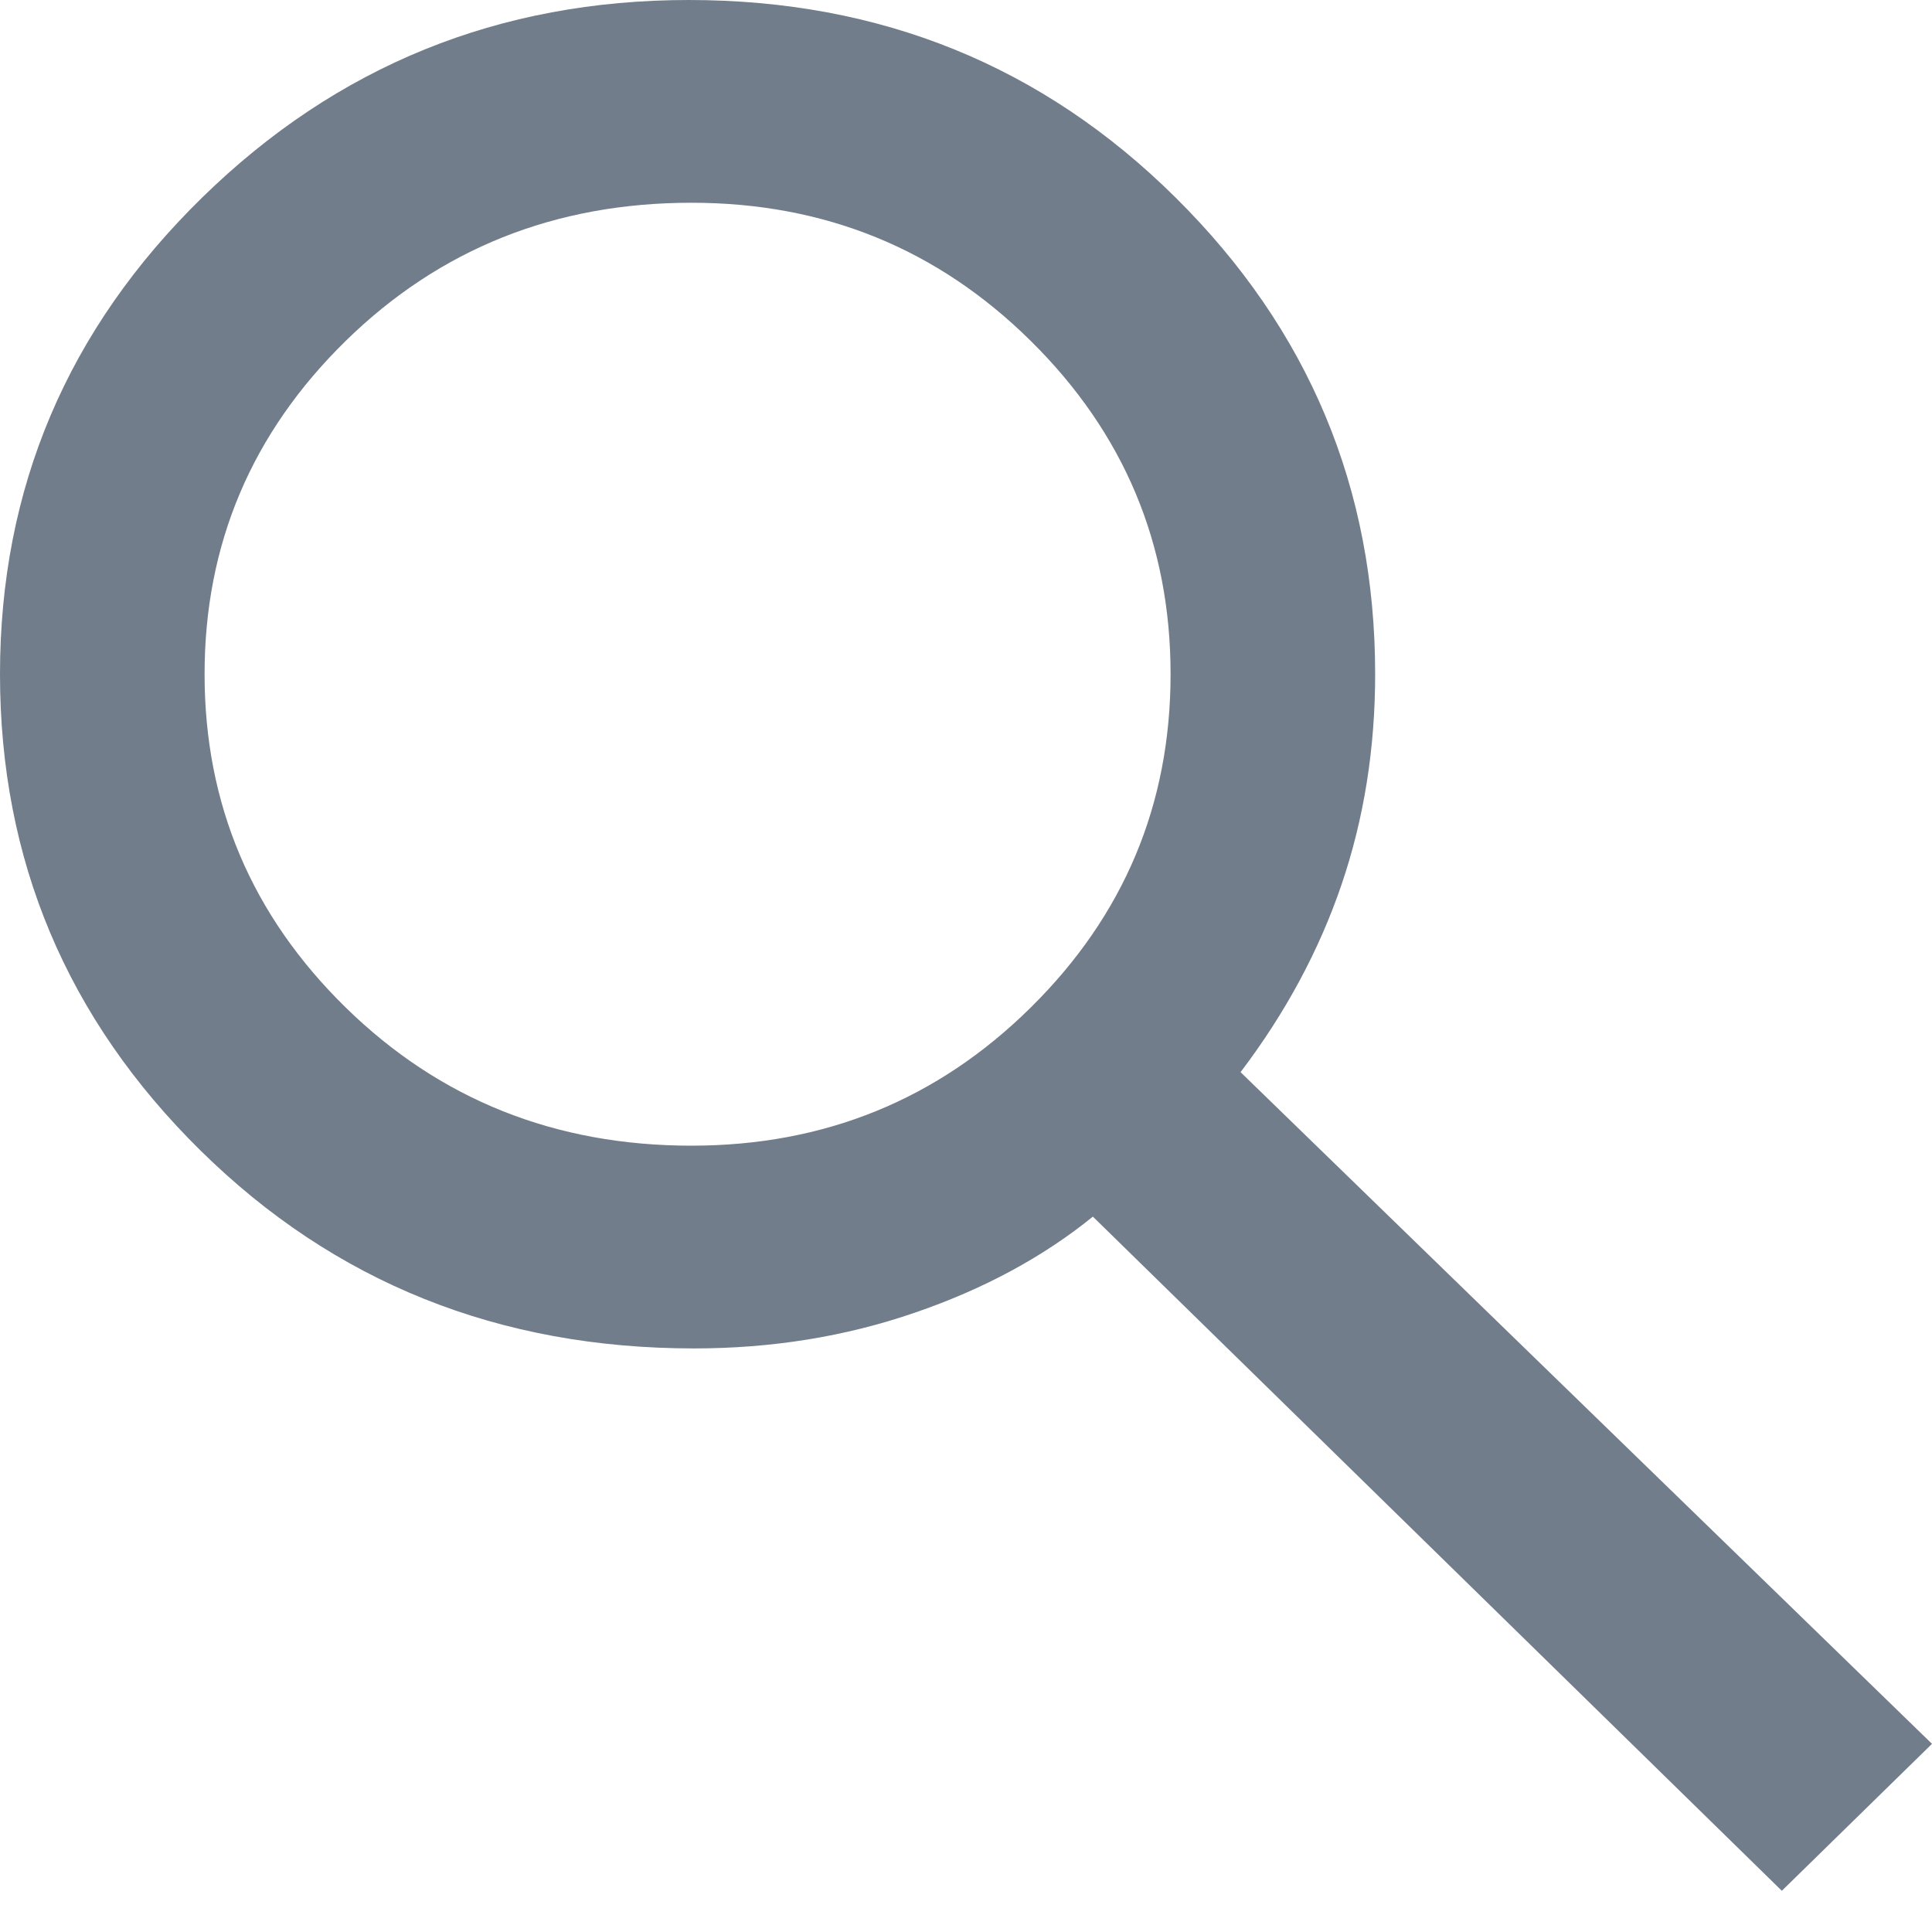 <svg width="18" height="18" viewBox="0 0 18 18" fill="none" xmlns="http://www.w3.org/2000/svg">
<path d="M16.601 17.616L10.182 11.335C9.716 11.713 9.161 12.012 8.517 12.232C7.874 12.453 7.19 12.563 6.466 12.563C4.649 12.563 3.117 11.949 1.87 10.721C0.623 9.493 0 8.013 0 6.281C0 4.55 0.627 3.07 1.882 1.842C3.137 0.614 4.649 0 6.418 0C8.204 0 9.716 0.614 10.954 1.842C12.193 3.07 12.812 4.55 12.812 6.281C12.812 6.974 12.708 7.627 12.499 8.241C12.29 8.855 11.976 9.438 11.558 9.989L18 16.247L16.601 17.616ZM6.442 10.674C7.681 10.674 8.735 10.245 9.603 9.387C10.472 8.529 10.906 7.494 10.906 6.281C10.906 5.069 10.472 4.034 9.603 3.176C8.735 2.318 7.681 1.889 6.442 1.889C5.172 1.889 4.098 2.318 3.221 3.176C2.345 4.034 1.906 5.069 1.906 6.281C1.906 7.494 2.345 8.529 3.221 9.387C4.098 10.245 5.172 10.674 6.442 10.674Z" fill="#717D8A"/>
</svg>